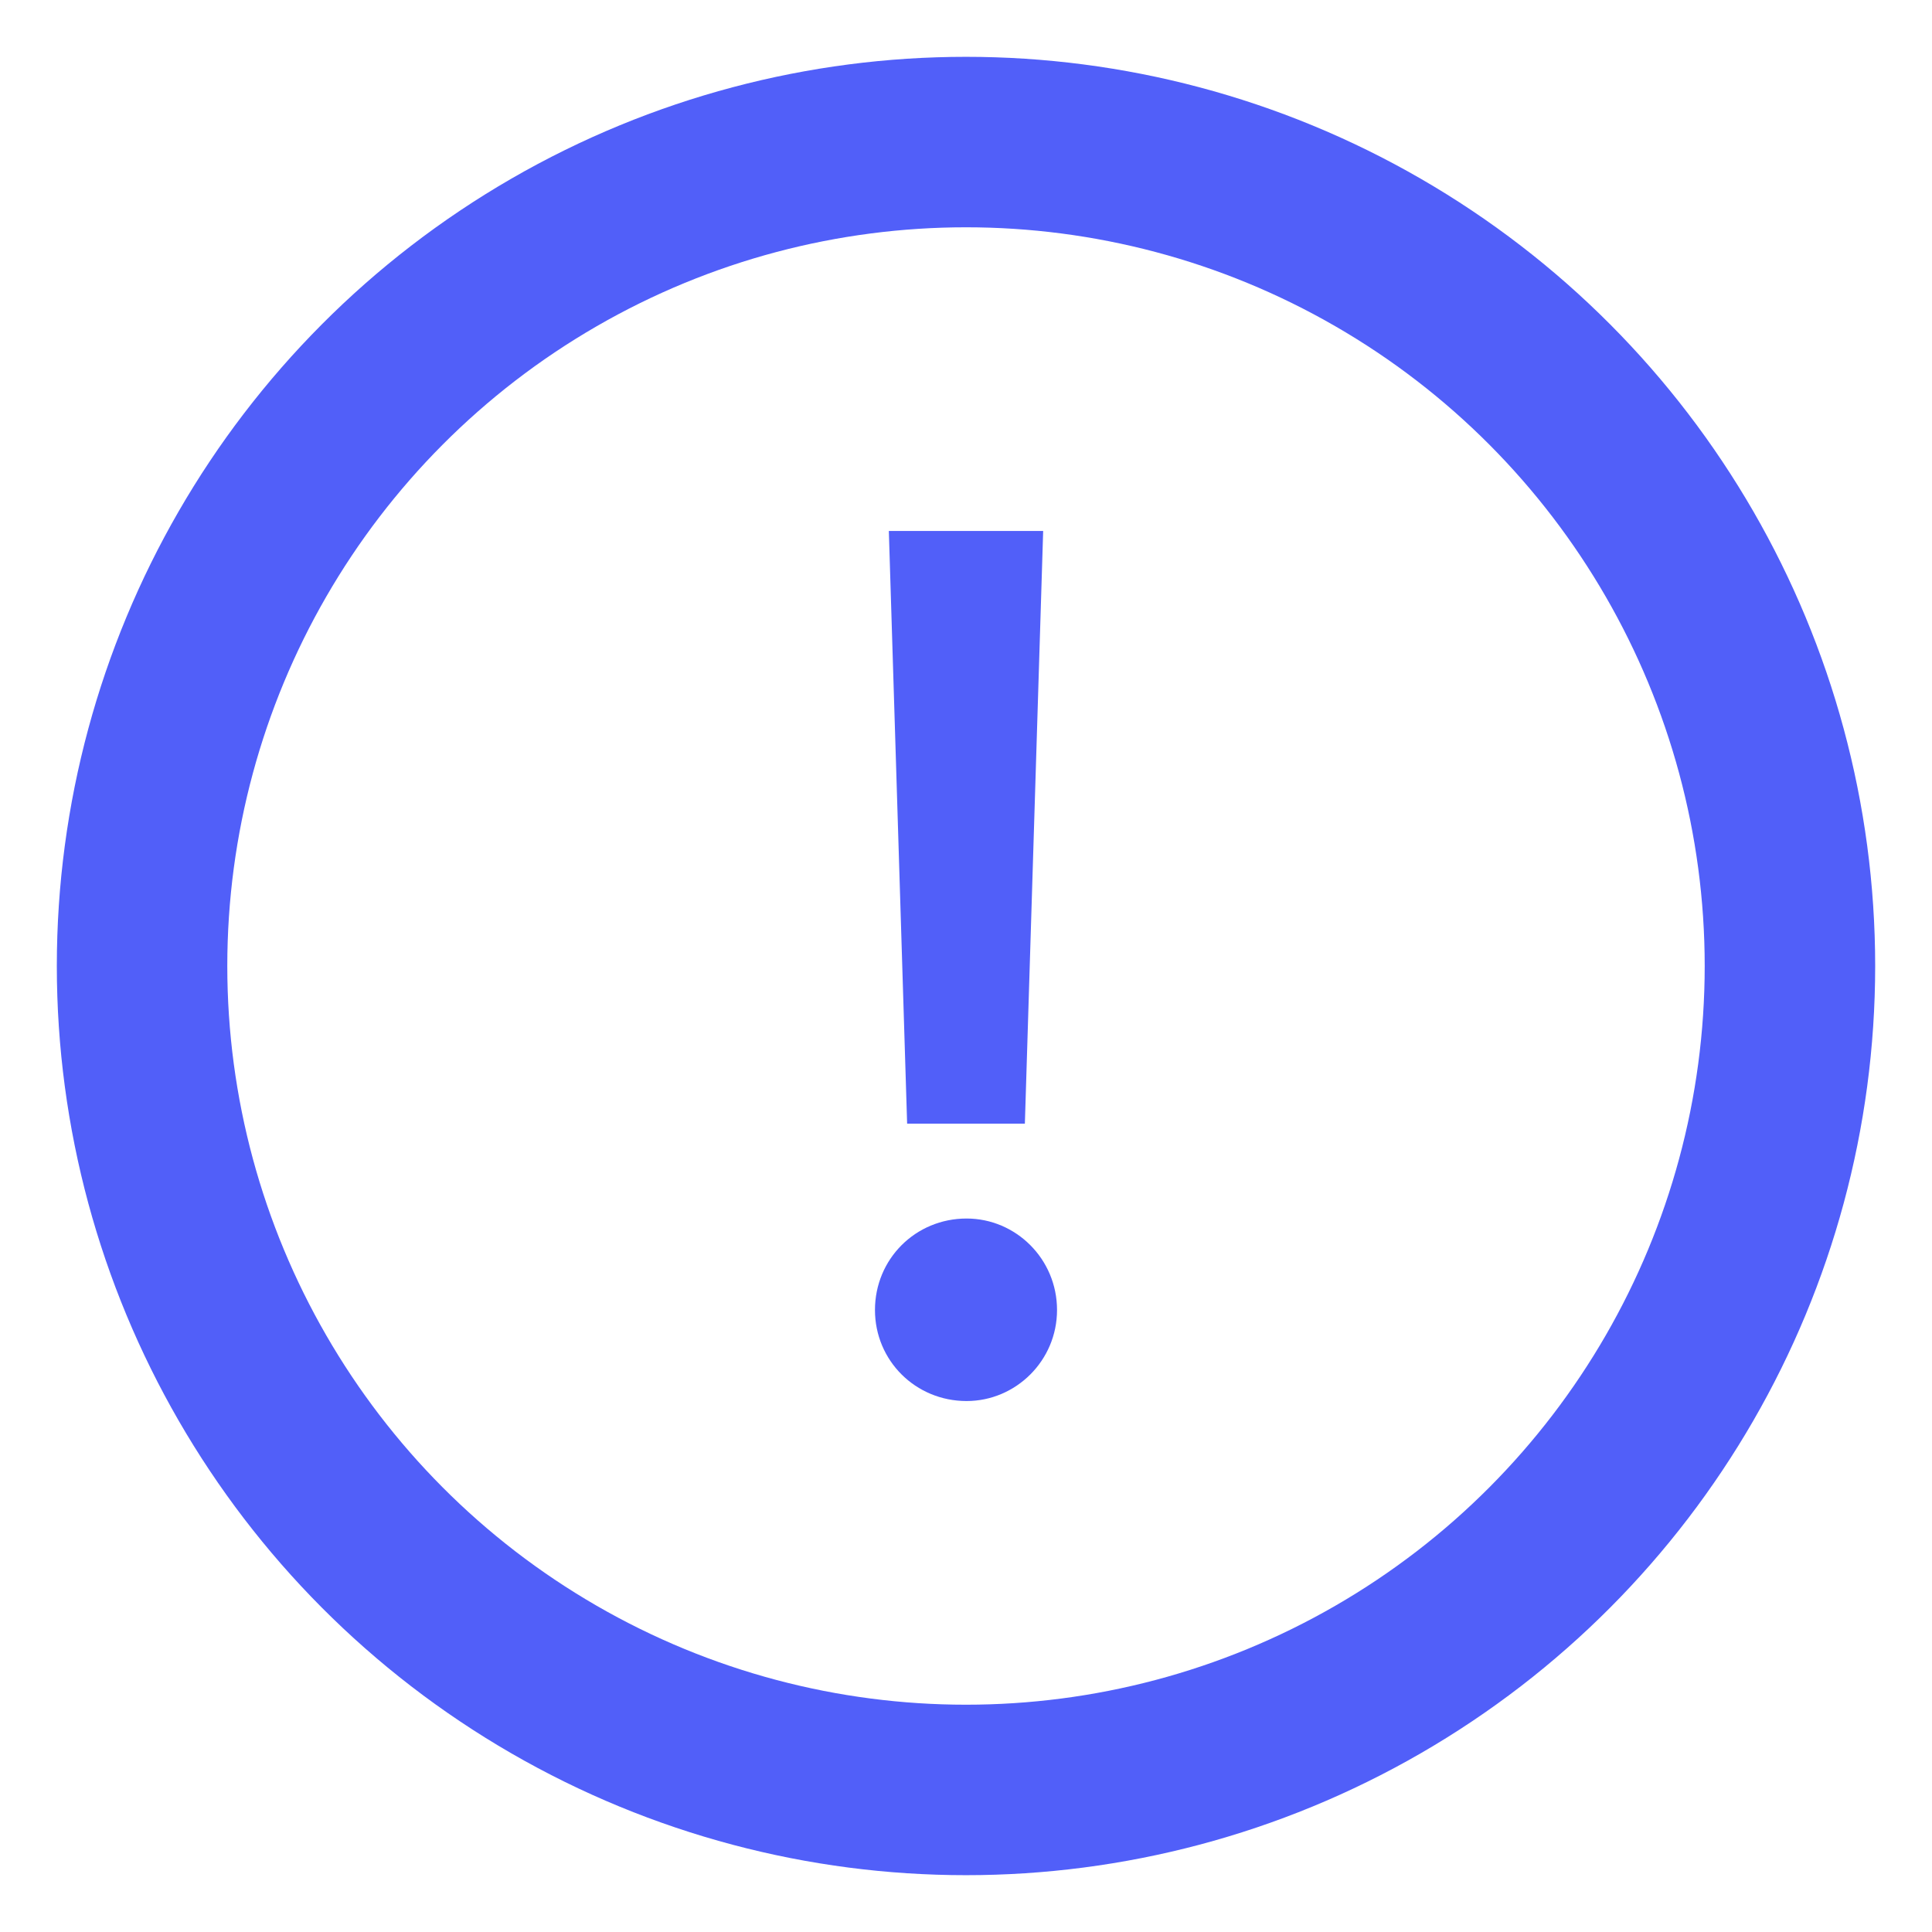 <svg width="17" height="17" viewBox="0 0 17 17" fill="none" xmlns="http://www.w3.org/2000/svg">
<path d="M9.018 9.887L9.179 4.672H7.821L7.982 9.887H9.018ZM8.505 10.722C8.056 10.722 7.699 11.078 7.699 11.527C7.699 11.972 8.056 12.328 8.505 12.328C8.939 12.328 9.301 11.972 9.301 11.527C9.301 11.078 8.939 10.722 8.505 10.722Z" fill="#515FF9"/>
<circle cx="8.5" cy="8.5" r="7.25" stroke="#515FF9" stroke-width="1.5"/>
</svg>
